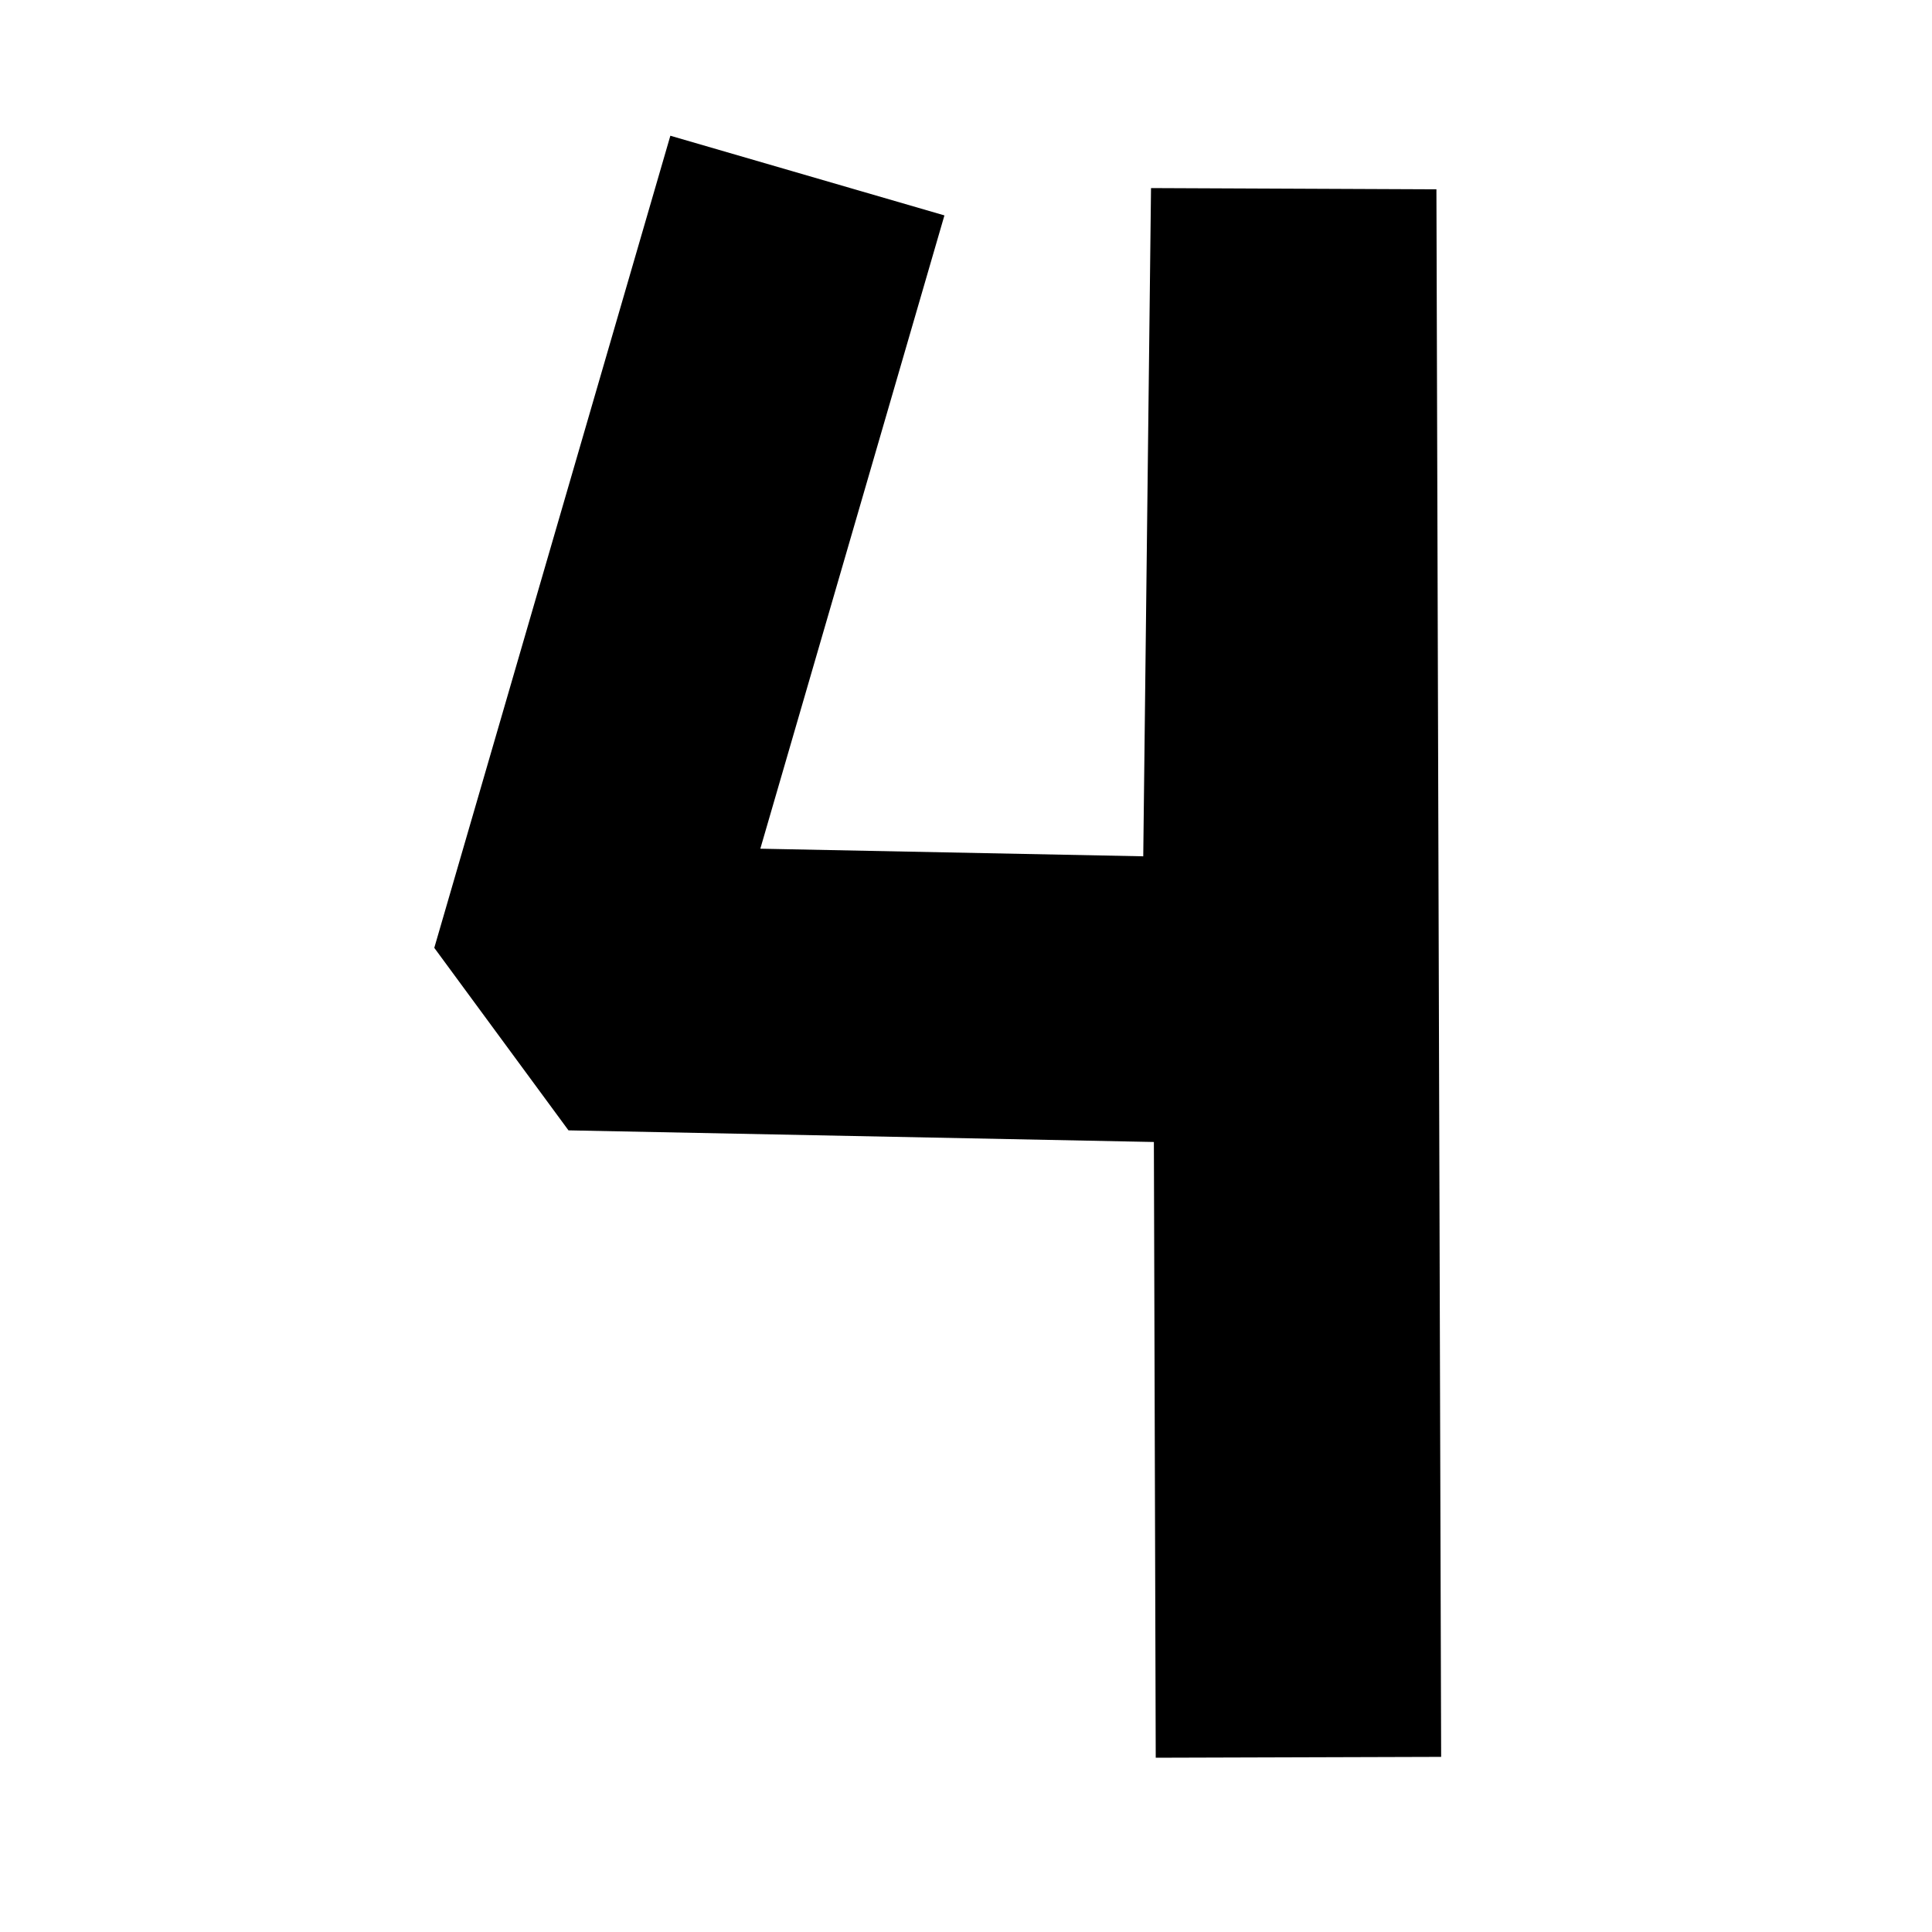 <?xml version="1.0" encoding="UTF-8" standalone="no"?>
<!-- Created with Inkscape (http://www.inkscape.org/) -->

<svg
   xmlns:dc="http://purl.org/dc/elements/1.1/"
   xmlns:cc="http://creativecommons.org/ns#"
   xmlns:rdf="http://www.w3.org/1999/02/22-rdf-syntax-ns#"
   xmlns:svg="http://www.w3.org/2000/svg"
   xmlns="http://www.w3.org/2000/svg"
   xmlns:sodipodi="http://sodipodi.sourceforge.net/DTD/sodipodi-0.dtd"
   xmlns:inkscape="http://www.inkscape.org/namespaces/inkscape"
   width="114.625mm"
   height="114.625mm"
   viewBox="0 0 406.152 406.152"
   id="svg15291"
   version="1.1"
   inkscape:version="0.91 r13725"
   sodipodi:docname="start4.svg">
  <defs
     id="defs15293" />
  <sodipodi:namedview
     id="base"
     pagecolor="#ffffff"
     bordercolor="#666666"
     borderopacity="1.0"
     inkscape:pageopacity="0.0"
     inkscape:pageshadow="2"
     inkscape:zoom="1.0074671"
     inkscape:cx="164.86214"
     inkscape:cy="118.7902"
     inkscape:document-units="px"
     inkscape:current-layer="layer1"
     showgrid="false"
     fit-margin-top="10"
     fit-margin-left="10"
     fit-margin-right="10"
     fit-margin-bottom="10"
     inkscape:window-width="1280"
     inkscape:window-height="975"
     inkscape:window-x="0"
     inkscape:window-y="25"
     inkscape:window-maximized="1" />
  <g
     inkscape:label="Layer 1"
     inkscape:groupmode="layer"
     id="layer1"
     transform="translate(-195.495,-245.001)">
    <path
       style="fill:none;fill-rule:evenodd;stroke:#000000;stroke-width:60;stroke-linecap:butt;stroke-linejoin:bevel;stroke-miterlimit:4;stroke-dasharray:none;stroke-opacity:1"
       d="m 365.228,281.91 -49.629,170.725 149.881,2.978 1.985,-170.725 0.993,329.539"
       id="path15849"
       inkscape:connector-curvature="0"
       sodipodi:nodetypes="ccccc" />
  </g>
</svg>
